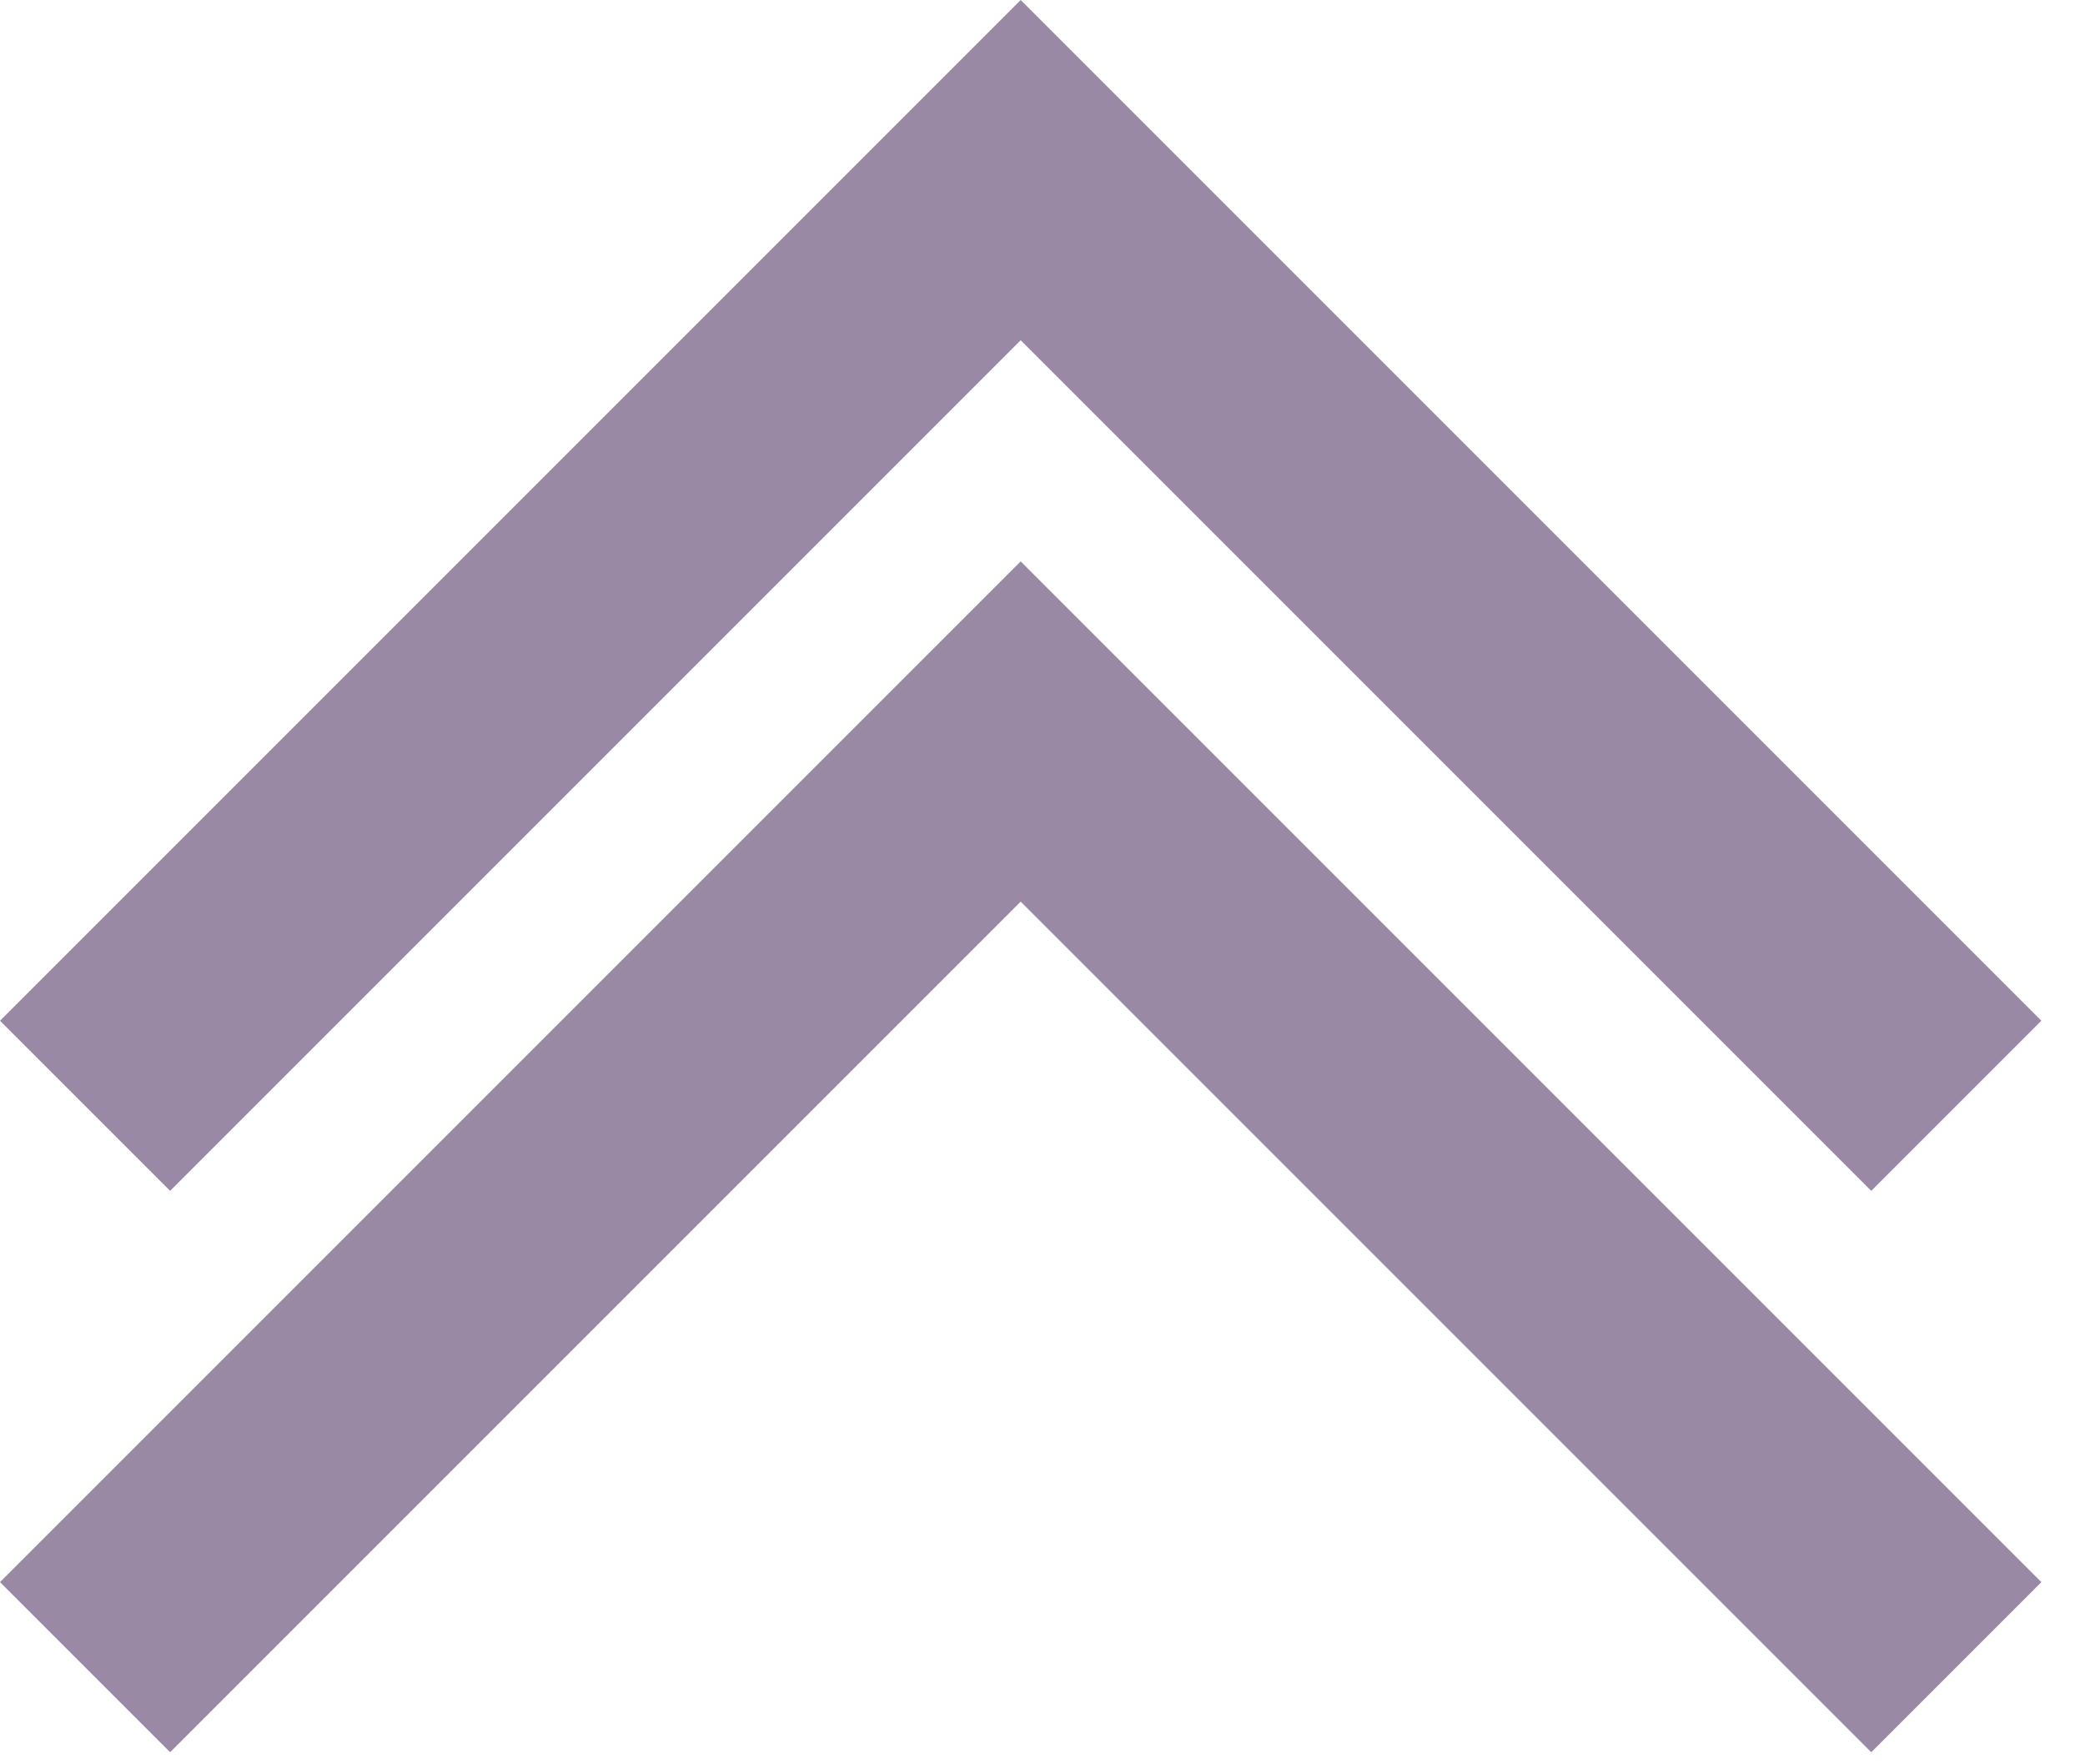 <?xml version="1.0" encoding="UTF-8"?>
<svg width="26px" height="22px" viewBox="0 0 26 22" version="1.1" xmlns="http://www.w3.org/2000/svg" xmlns:xlink="http://www.w3.org/1999/xlink">
    <!-- Generator: Sketch 48.2 (47327) - http://www.bohemiancoding.com/sketch -->
    <title>Group 7</title>
    <desc>Created with Sketch.</desc>
    <defs></defs>
    <g id="SEND-Copy-4" stroke="none" stroke-width="1" fill="none" fill-rule="evenodd" transform="translate(-176, -91)" opacity="0.5">
        <g id="Group-9" transform="translate(0, -1)" fill="#33144A">
            <g id="Group-7" transform="translate(176, 92)">
                <path d="M18.728,18.728 L18.728,3.728 L21.728,3.728 L21.728,18.728 L21.728,21.728 L3.728,21.728 L3.728,18.728 L18.728,18.728 Z" id="Combined-Shape" transform="translate(12.728, 12.728) rotate(-135) translate(-12.728, -12.728) "></path>
                <path d="M18.728,25.728 L18.728,10.728 L21.728,10.728 L21.728,25.728 L21.728,28.728 L3.728,28.728 L3.728,25.728 L18.728,25.728 Z" id="Combined-Shape-Copy" transform="translate(12.728, 19.728) rotate(-135) translate(-12.728, -19.728) "></path>
            </g>
        </g>
    </g>
</svg>